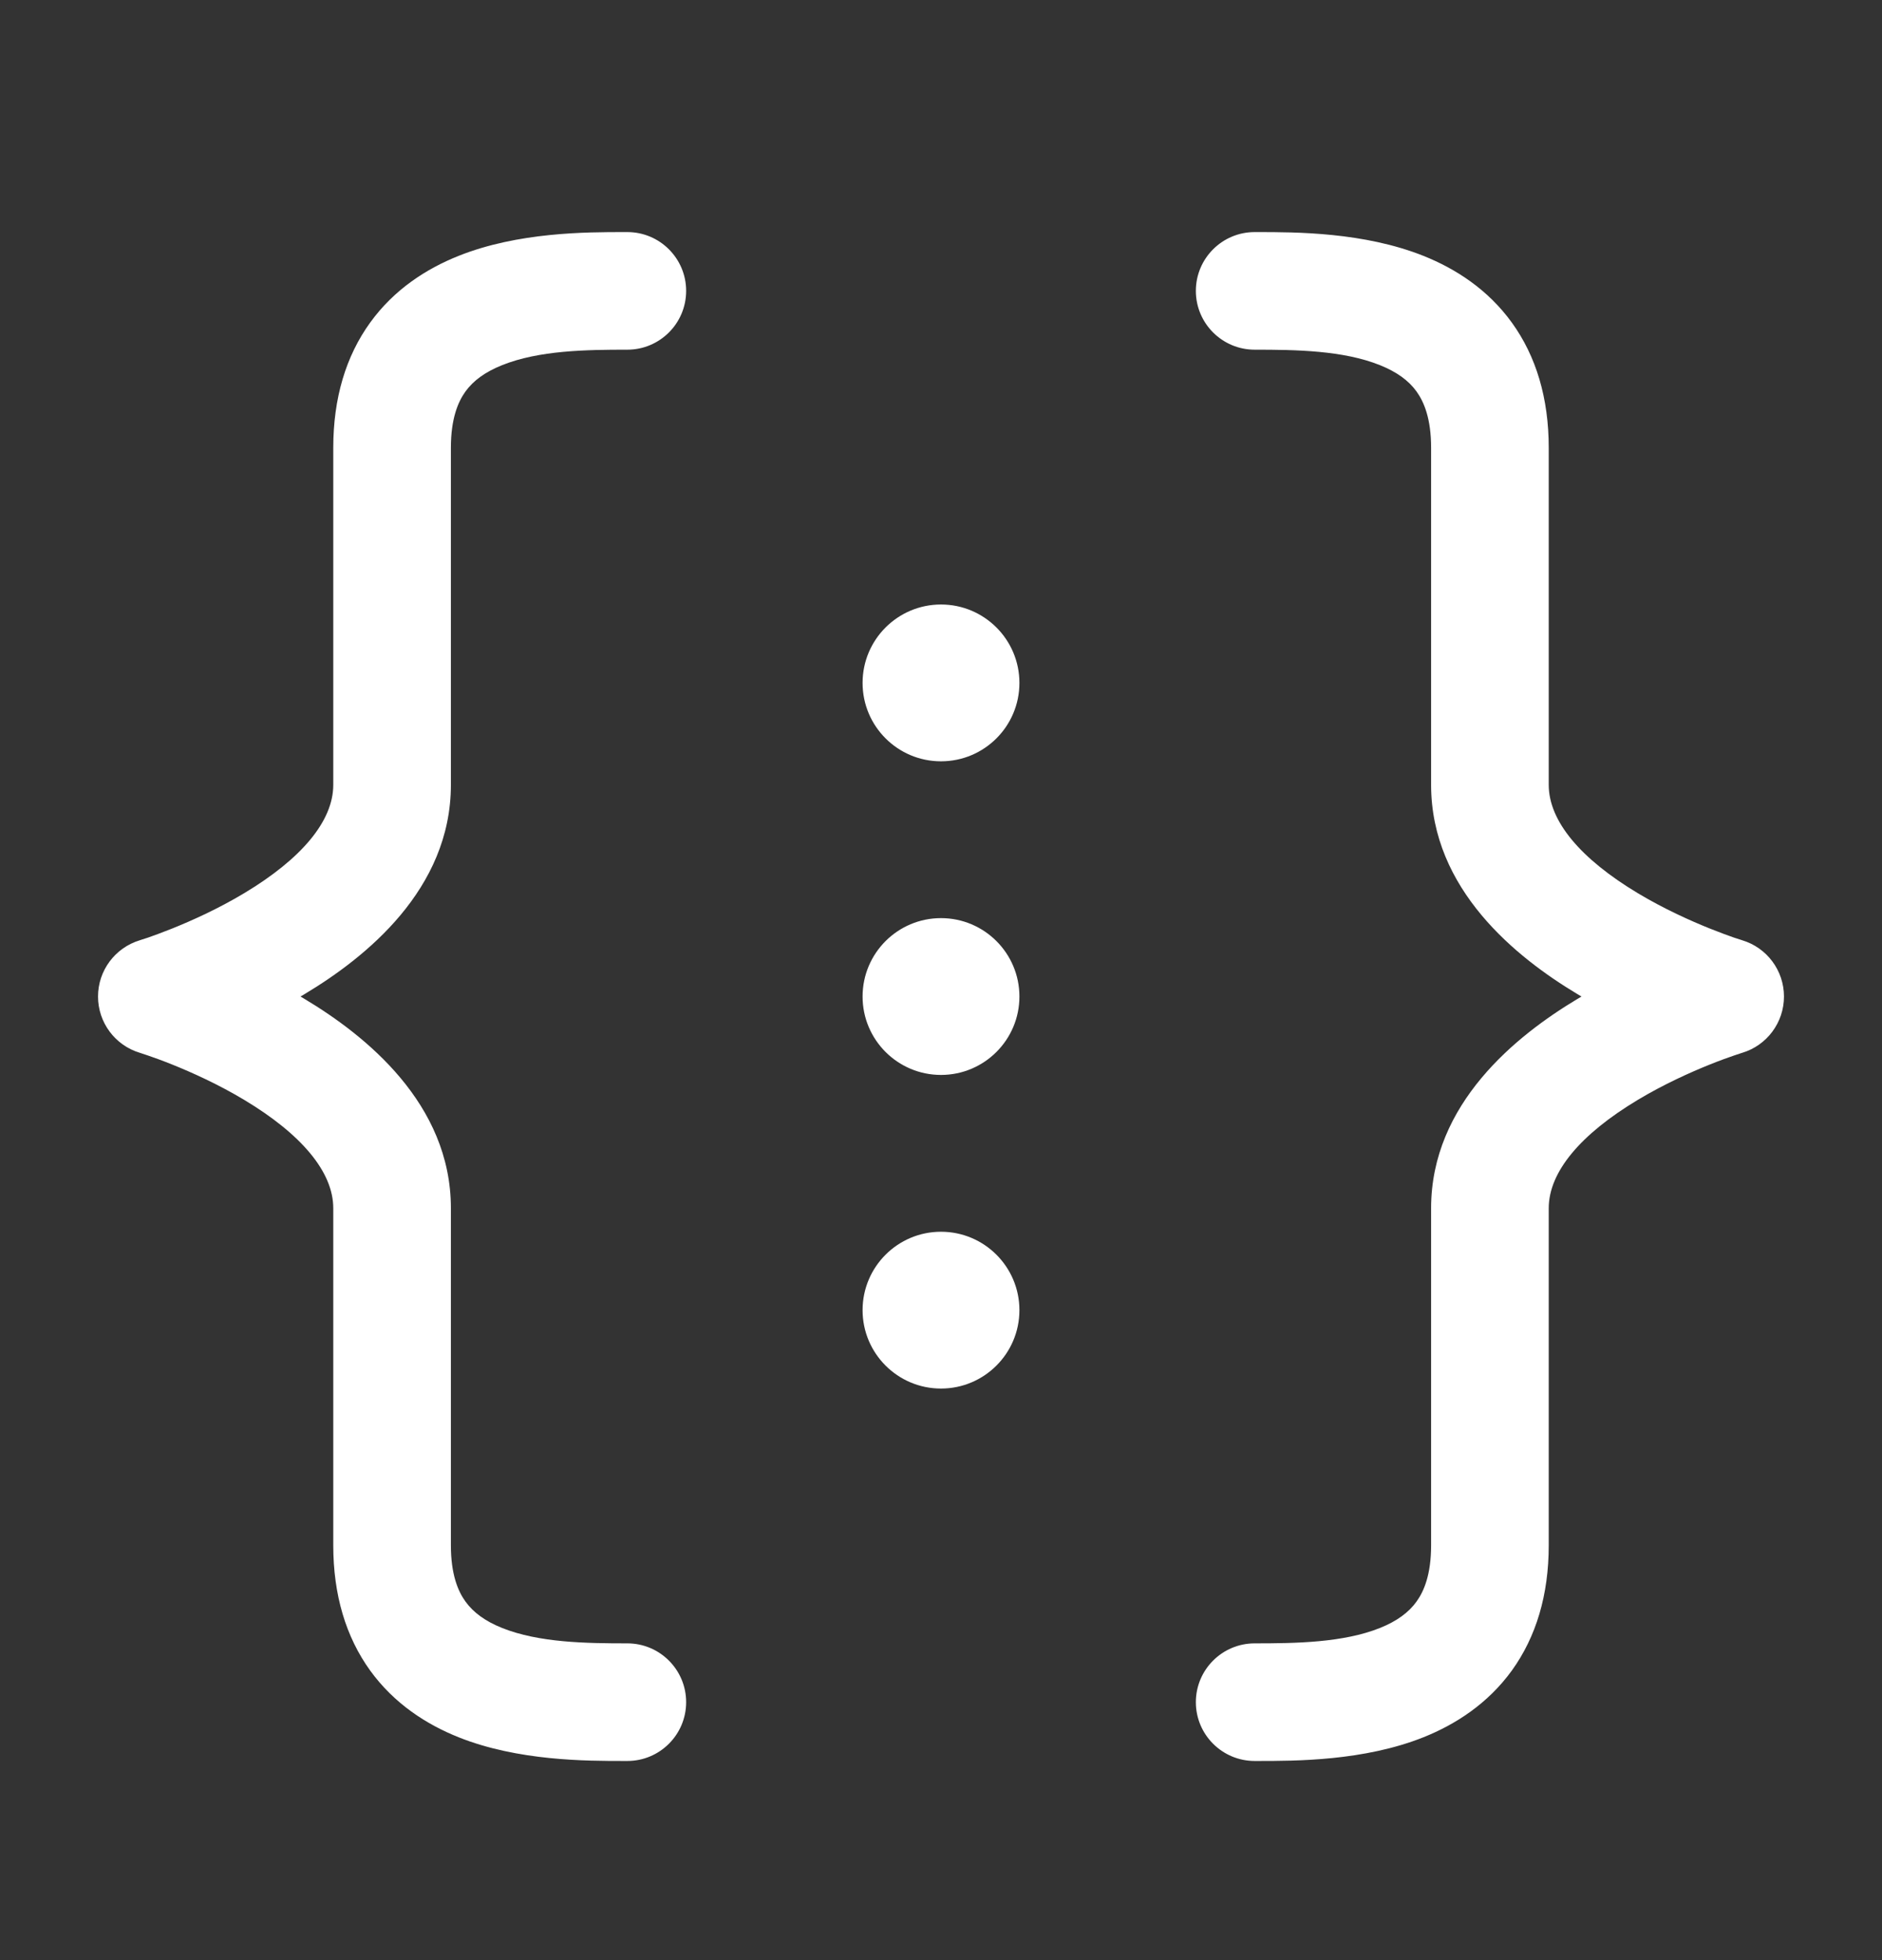 <svg width="24" height="25" viewBox="0 0 24 25" fill="none" xmlns="http://www.w3.org/2000/svg">
<rect x="0" y="0" width="24" height="25" fill="#333333" stroke="none"/>
<path fill-rule="evenodd" clip-rule="evenodd" d="M8 2.96L7.962 2.96C7.479 2.96 6.607 2.96 5.847 3.264C5.439 3.427 5.027 3.69 4.72 4.115C4.41 4.544 4.25 5.08 4.25 5.71V10.01C4.25 10.474 3.842 10.955 3.114 11.392C2.784 11.59 2.447 11.742 2.19 11.845C2.063 11.896 1.957 11.934 1.886 11.959C1.85 11.971 1.822 11.98 1.805 11.985L1.787 11.991L1.784 11.992L1.784 11.992L1.784 11.992L1.784 11.992L1.784 11.992C1.467 12.088 1.25 12.379 1.25 12.71C1.25 13.041 1.467 13.333 1.784 13.428L1.784 13.429L1.787 13.429L1.805 13.435C1.822 13.441 1.85 13.45 1.886 13.462C1.957 13.486 2.063 13.524 2.19 13.575C2.447 13.678 2.784 13.83 3.114 14.028C3.842 14.465 4.25 14.946 4.25 15.41V19.71C4.25 20.341 4.41 20.876 4.72 21.306C5.027 21.73 5.439 21.994 5.847 22.157C6.607 22.461 7.479 22.46 7.962 22.46L8 22.46C8.414 22.46 8.75 22.124 8.75 21.71C8.75 21.296 8.414 20.96 8 20.96C7.475 20.96 6.872 20.951 6.404 20.764C6.186 20.677 6.036 20.565 5.936 20.427C5.84 20.294 5.75 20.08 5.75 19.71V15.41C5.75 14.074 4.658 13.205 3.886 12.742L3.832 12.71L3.886 12.678C4.658 12.215 5.75 11.346 5.75 10.01V5.71C5.75 5.341 5.84 5.126 5.936 4.993C6.036 4.855 6.186 4.744 6.404 4.657C6.872 4.469 7.475 4.46 8 4.46C8.414 4.46 8.75 4.124 8.75 3.71C8.75 3.296 8.414 2.96 8 2.96ZM16 4.46C16.526 4.46 17.128 4.469 17.597 4.657C17.814 4.744 17.965 4.855 18.064 4.993C18.16 5.126 18.25 5.341 18.25 5.71V10.01C18.25 11.346 19.342 12.215 20.114 12.678L20.168 12.71L20.114 12.742C19.342 13.205 18.25 14.074 18.25 15.41V19.71C18.25 20.08 18.16 20.294 18.064 20.427C17.965 20.565 17.814 20.677 17.597 20.764C17.128 20.951 16.526 20.96 16 20.96C15.586 20.96 15.25 21.296 15.25 21.71C15.25 22.124 15.586 22.46 16 22.46L16.038 22.46C16.522 22.46 17.393 22.461 18.154 22.157C18.561 21.994 18.973 21.73 19.28 21.306C19.59 20.876 19.75 20.341 19.75 19.71V15.41C19.75 14.946 20.158 14.465 20.886 14.028C21.216 13.83 21.553 13.678 21.81 13.575C21.937 13.524 22.043 13.486 22.114 13.462C22.15 13.45 22.178 13.441 22.195 13.435L22.213 13.429L22.216 13.429L22.216 13.428L22.216 13.428L22.217 13.428C22.533 13.333 22.75 13.041 22.75 12.71C22.75 12.379 22.533 12.087 22.216 11.992L22.216 11.992L22.213 11.991L22.195 11.985C22.178 11.98 22.15 11.971 22.114 11.959C22.043 11.934 21.937 11.896 21.81 11.845C21.553 11.742 21.216 11.59 20.886 11.392C20.158 10.955 19.75 10.474 19.75 10.01V5.71C19.75 5.08 19.59 4.544 19.28 4.115C18.973 3.69 18.561 3.427 18.154 3.264C17.393 2.96 16.522 2.96 16.038 2.96L16 2.96C15.586 2.96 15.25 3.296 15.25 3.71C15.25 4.124 15.586 4.46 16 4.46ZM12 9.71C12.552 9.71 13 9.263 13 8.71C13 8.158 12.552 7.71 12 7.71C11.448 7.71 11 8.158 11 8.71C11 9.263 11.448 9.71 12 9.71ZM13 12.71C13 13.262 12.552 13.71 12 13.71C11.448 13.71 11 13.262 11 12.71C11 12.158 11.448 11.71 12 11.71C12.552 11.71 13 12.158 13 12.71ZM12 17.71C12.552 17.71 13 17.262 13 16.71C13 16.158 12.552 15.71 12 15.71C11.448 15.71 11 16.158 11 16.71C11 17.262 11.448 17.71 12 17.71Z" fill="white"/>
</svg>
